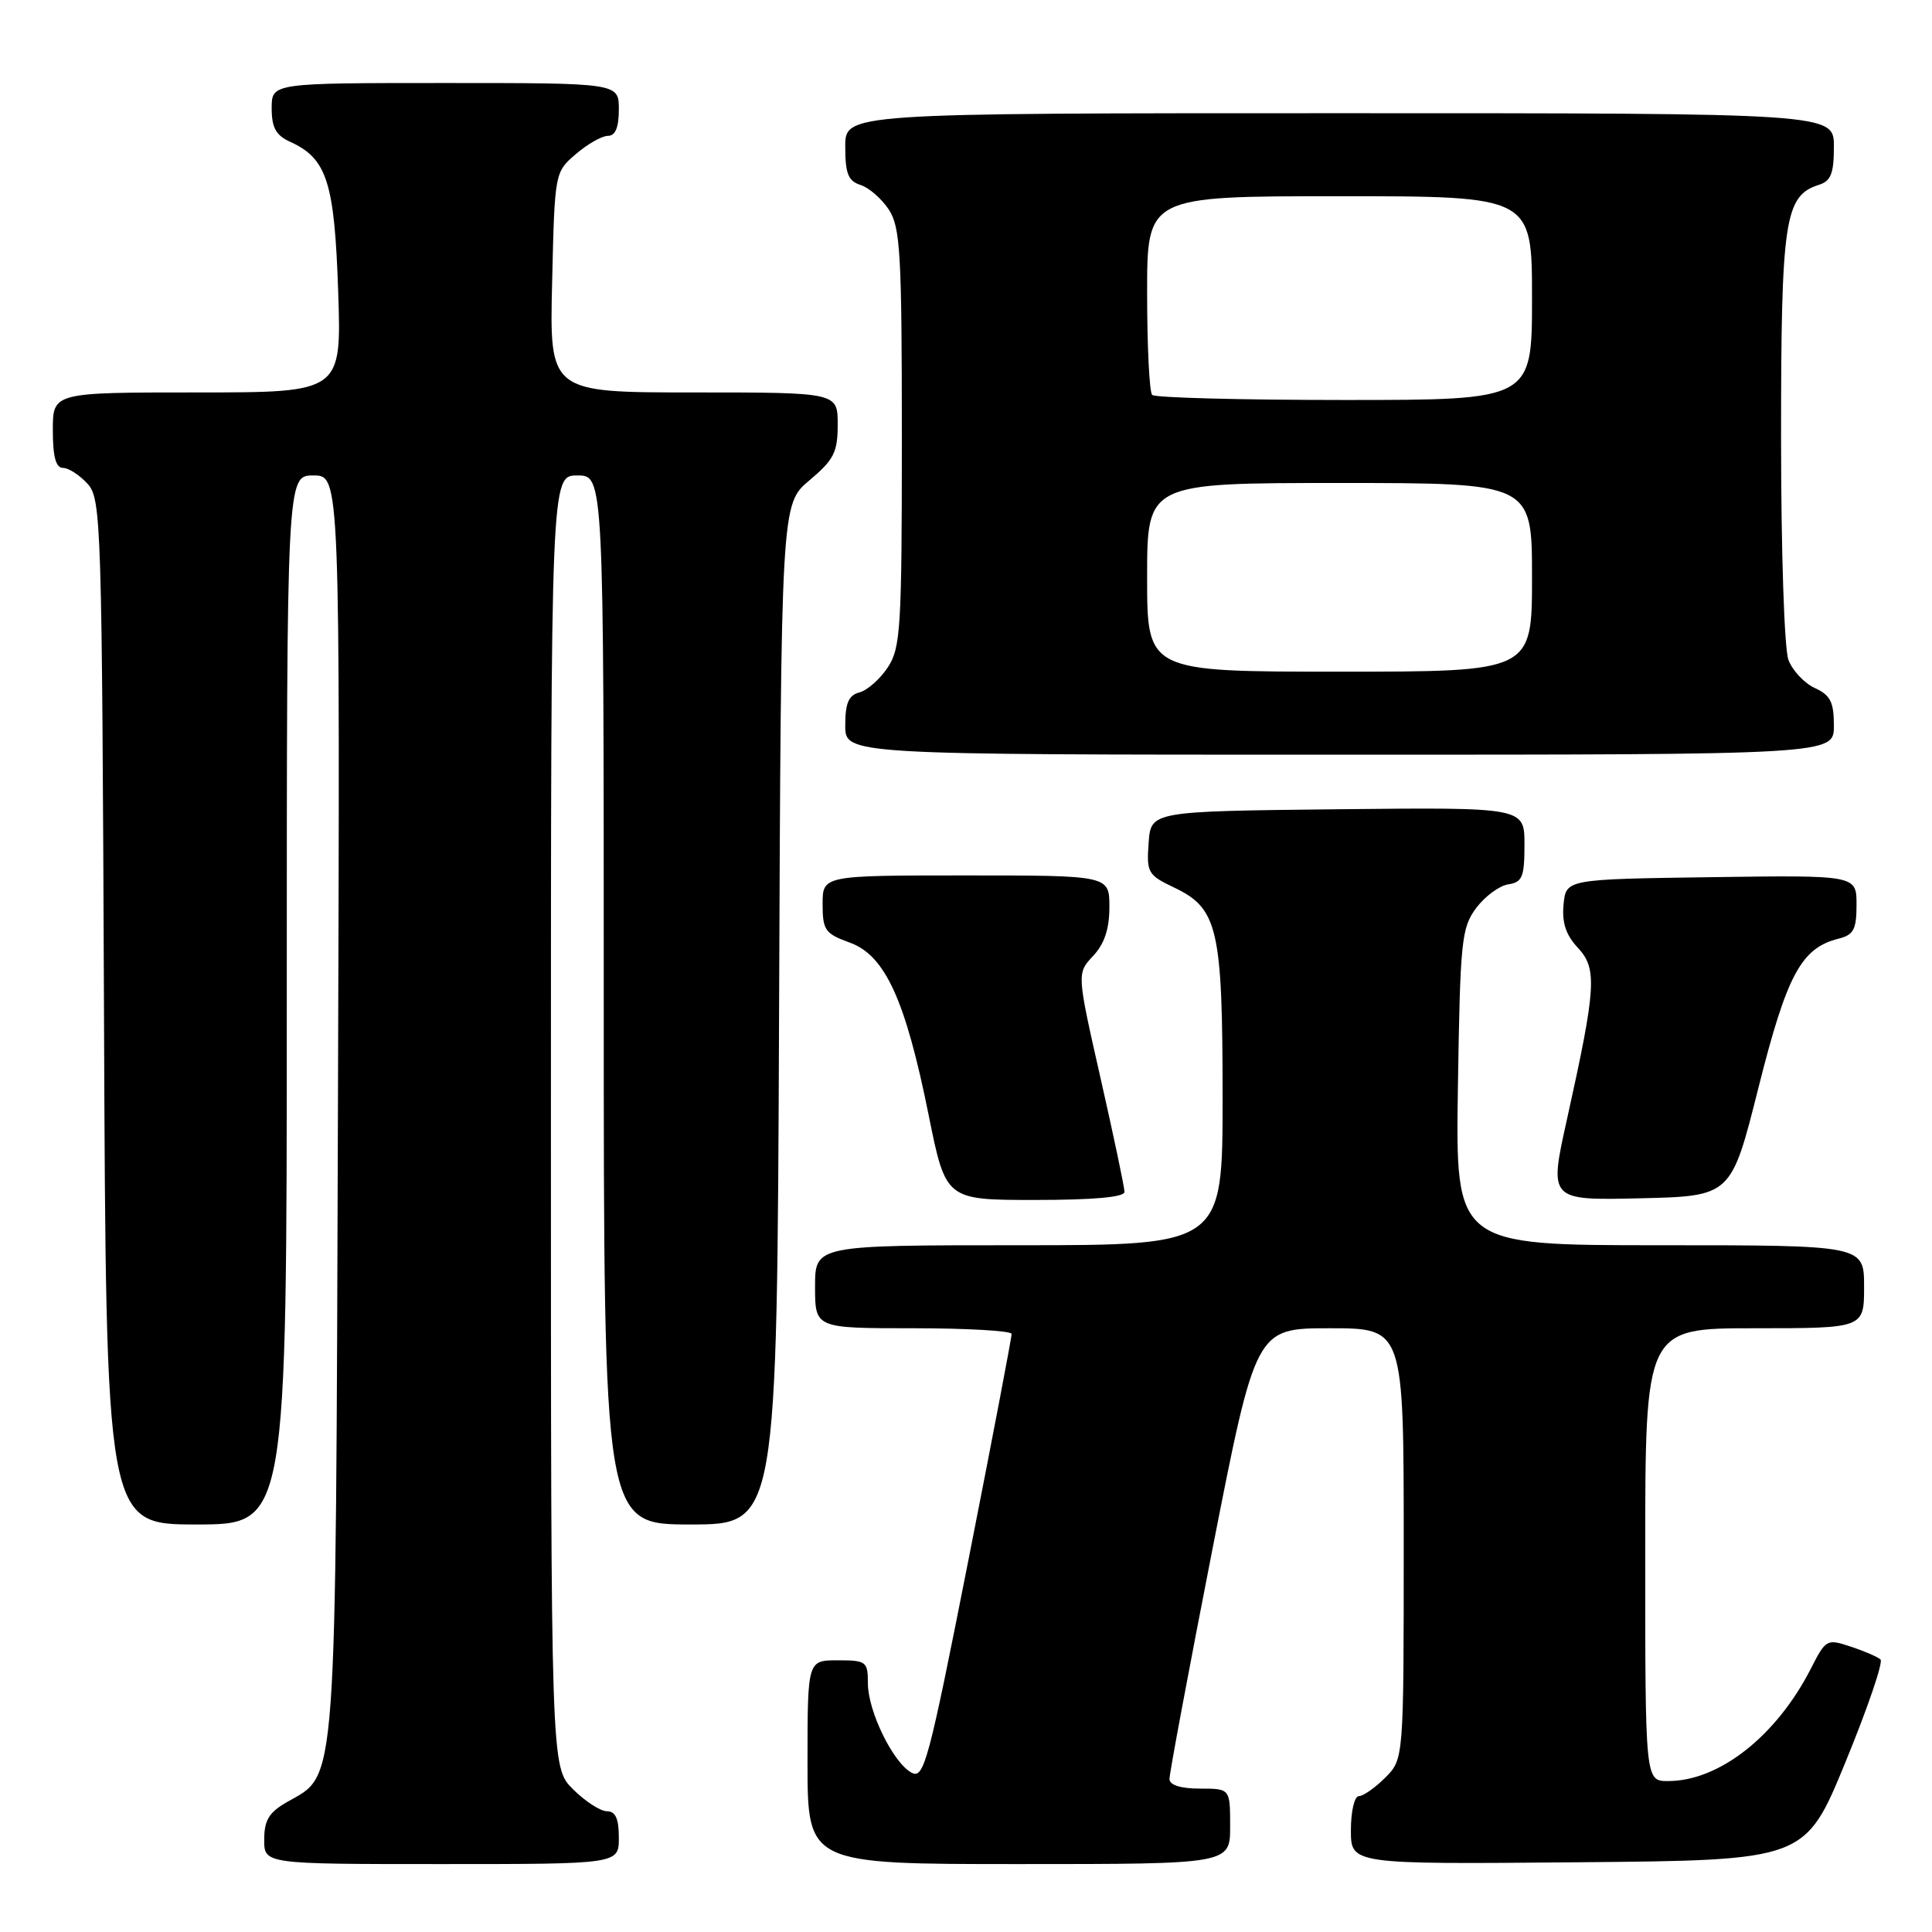 <?xml version="1.0" encoding="UTF-8" standalone="no"?>
<!DOCTYPE svg PUBLIC "-//W3C//DTD SVG 1.1//EN" "http://www.w3.org/Graphics/SVG/1.1/DTD/svg11.dtd" >
<svg xmlns="http://www.w3.org/2000/svg" xmlns:xlink="http://www.w3.org/1999/xlink" version="1.1" viewBox="0 0 256 256">
 <g >
 <path fill="currentColor"
d=" M 82.00 243.50 C 82.00 240.98 81.56 240.00 80.42 240.00 C 79.56 240.00 77.53 238.68 75.92 237.08 C 73.00 234.15 73.00 234.15 73.00 148.58 C 73.00 63.00 73.00 63.00 76.50 63.00 C 80.00 63.00 80.00 63.00 80.00 132.50 C 80.00 202.00 80.00 202.00 91.48 202.00 C 102.96 202.00 102.96 202.00 103.23 134.40 C 103.50 66.80 103.50 66.80 107.25 63.65 C 110.50 60.92 111.00 59.93 111.00 56.25 C 111.00 52.00 111.00 52.00 91.91 52.00 C 72.81 52.00 72.81 52.00 73.16 37.41 C 73.50 22.85 73.50 22.82 76.31 20.41 C 77.85 19.09 79.76 18.00 80.56 18.00 C 81.54 18.00 82.00 16.88 82.00 14.50 C 82.00 11.00 82.00 11.00 59.00 11.00 C 36.00 11.00 36.00 11.00 36.00 14.34 C 36.00 16.91 36.56 17.94 38.45 18.79 C 43.32 21.01 44.32 24.12 44.81 38.59 C 45.26 52.00 45.26 52.00 26.13 52.00 C 7.00 52.00 7.00 52.00 7.00 57.00 C 7.00 60.52 7.40 62.00 8.35 62.00 C 9.08 62.00 10.55 62.95 11.60 64.10 C 13.42 66.12 13.51 68.95 13.78 134.10 C 14.05 202.00 14.05 202.00 26.03 202.00 C 38.00 202.00 38.00 202.00 38.00 132.50 C 38.00 63.00 38.00 63.00 41.53 63.00 C 45.06 63.00 45.06 63.00 44.78 146.25 C 44.47 238.43 44.72 234.97 38.05 238.77 C 35.65 240.14 35.01 241.18 35.01 243.75 C 35.00 247.00 35.00 247.00 58.50 247.00 C 82.00 247.00 82.00 247.00 82.00 243.50 Z  M 163.00 242.00 C 163.00 237.00 163.00 237.00 159.00 237.00 C 156.49 237.00 154.99 236.54 154.96 235.75 C 154.94 235.06 157.51 221.34 160.66 205.25 C 166.40 176.00 166.40 176.00 176.20 176.00 C 186.00 176.00 186.00 176.00 186.00 204.55 C 186.00 233.09 186.00 233.09 183.55 235.55 C 182.20 236.90 180.62 238.00 180.05 238.00 C 179.47 238.00 179.00 240.03 179.00 242.51 C 179.00 247.03 179.00 247.03 209.09 246.76 C 239.19 246.50 239.19 246.50 244.53 233.50 C 247.47 226.35 249.56 220.22 249.18 219.89 C 248.81 219.55 247.04 218.78 245.24 218.19 C 242.07 217.13 241.94 217.20 239.95 221.10 C 235.39 230.03 227.81 236.00 221.03 236.00 C 218.00 236.00 218.00 236.00 218.00 206.00 C 218.00 176.00 218.00 176.00 232.50 176.00 C 247.00 176.00 247.00 176.00 247.00 170.50 C 247.00 165.00 247.00 165.00 219.93 165.00 C 192.86 165.00 192.86 165.00 193.18 144.07 C 193.48 124.65 193.65 122.94 195.60 120.32 C 196.76 118.77 198.67 117.36 199.85 117.18 C 201.72 116.90 202.00 116.21 202.00 111.91 C 202.00 106.97 202.00 106.97 177.25 107.23 C 152.50 107.50 152.50 107.50 152.20 111.68 C 151.91 115.62 152.10 115.95 155.57 117.60 C 161.38 120.36 162.00 123.03 162.00 145.47 C 162.00 165.00 162.00 165.00 135.00 165.00 C 108.00 165.00 108.00 165.00 108.00 170.50 C 108.00 176.00 108.00 176.00 121.00 176.00 C 128.15 176.00 134.02 176.34 134.04 176.75 C 134.07 177.16 131.49 190.63 128.33 206.67 C 123.04 233.48 122.43 235.77 120.79 234.89 C 118.34 233.58 115.00 226.74 115.00 223.04 C 115.00 220.16 114.79 220.00 111.00 220.00 C 107.00 220.00 107.00 220.00 107.00 233.50 C 107.00 247.00 107.00 247.00 135.00 247.00 C 163.00 247.00 163.00 247.00 163.00 242.00 Z  M 149.00 157.93 C 149.00 157.34 147.58 150.58 145.84 142.91 C 142.68 128.97 142.68 128.97 144.84 126.67 C 146.34 125.07 147.00 123.10 147.00 120.19 C 147.00 116.00 147.00 116.00 128.00 116.00 C 109.00 116.00 109.00 116.00 109.00 119.80 C 109.00 123.25 109.33 123.72 112.60 124.90 C 117.28 126.59 119.97 132.46 123.05 147.75 C 125.32 159.00 125.32 159.00 137.16 159.00 C 144.91 159.00 149.00 158.63 149.00 157.93 Z  M 233.00 144.14 C 236.77 129.15 238.67 125.62 243.61 124.38 C 245.62 123.88 246.00 123.16 246.00 119.87 C 246.00 115.96 246.00 115.96 226.75 116.23 C 207.50 116.50 207.50 116.50 207.18 119.86 C 206.95 122.26 207.49 123.89 209.07 125.58 C 211.66 128.34 211.51 130.84 207.64 148.28 C 205.24 159.06 205.24 159.06 217.32 158.78 C 229.39 158.50 229.39 158.50 233.00 144.14 Z  M 243.00 96.16 C 243.00 93.03 242.54 92.11 240.48 91.17 C 239.09 90.54 237.52 88.86 236.98 87.45 C 236.43 86.00 236.00 73.09 236.00 57.89 C 236.00 29.12 236.48 25.94 240.99 24.50 C 242.61 23.99 243.00 23.00 243.00 19.43 C 243.00 15.00 243.00 15.00 177.50 15.00 C 112.00 15.00 112.00 15.00 112.00 19.43 C 112.00 23.01 112.39 23.99 114.03 24.51 C 115.14 24.86 116.83 26.34 117.78 27.78 C 119.30 30.11 119.50 33.57 119.50 58.00 C 119.50 83.17 119.34 85.84 117.65 88.41 C 116.63 89.97 114.94 91.46 113.90 91.74 C 112.45 92.12 112.00 93.14 112.00 96.12 C 112.00 100.00 112.00 100.00 177.50 100.00 C 243.00 100.00 243.00 100.00 243.00 96.16 Z  M 152.00 76.50 C 152.00 64.00 152.00 64.00 177.50 64.00 C 203.00 64.00 203.00 64.00 203.00 76.50 C 203.00 89.00 203.00 89.00 177.50 89.00 C 152.00 89.00 152.00 89.00 152.00 76.50 Z  M 152.67 52.33 C 152.30 51.97 152.00 45.89 152.00 38.83 C 152.00 26.00 152.00 26.00 177.50 26.00 C 203.00 26.00 203.00 26.00 203.00 39.50 C 203.00 53.00 203.00 53.00 178.17 53.00 C 164.51 53.00 153.03 52.70 152.67 52.33 Z "/>
</g>
</svg>